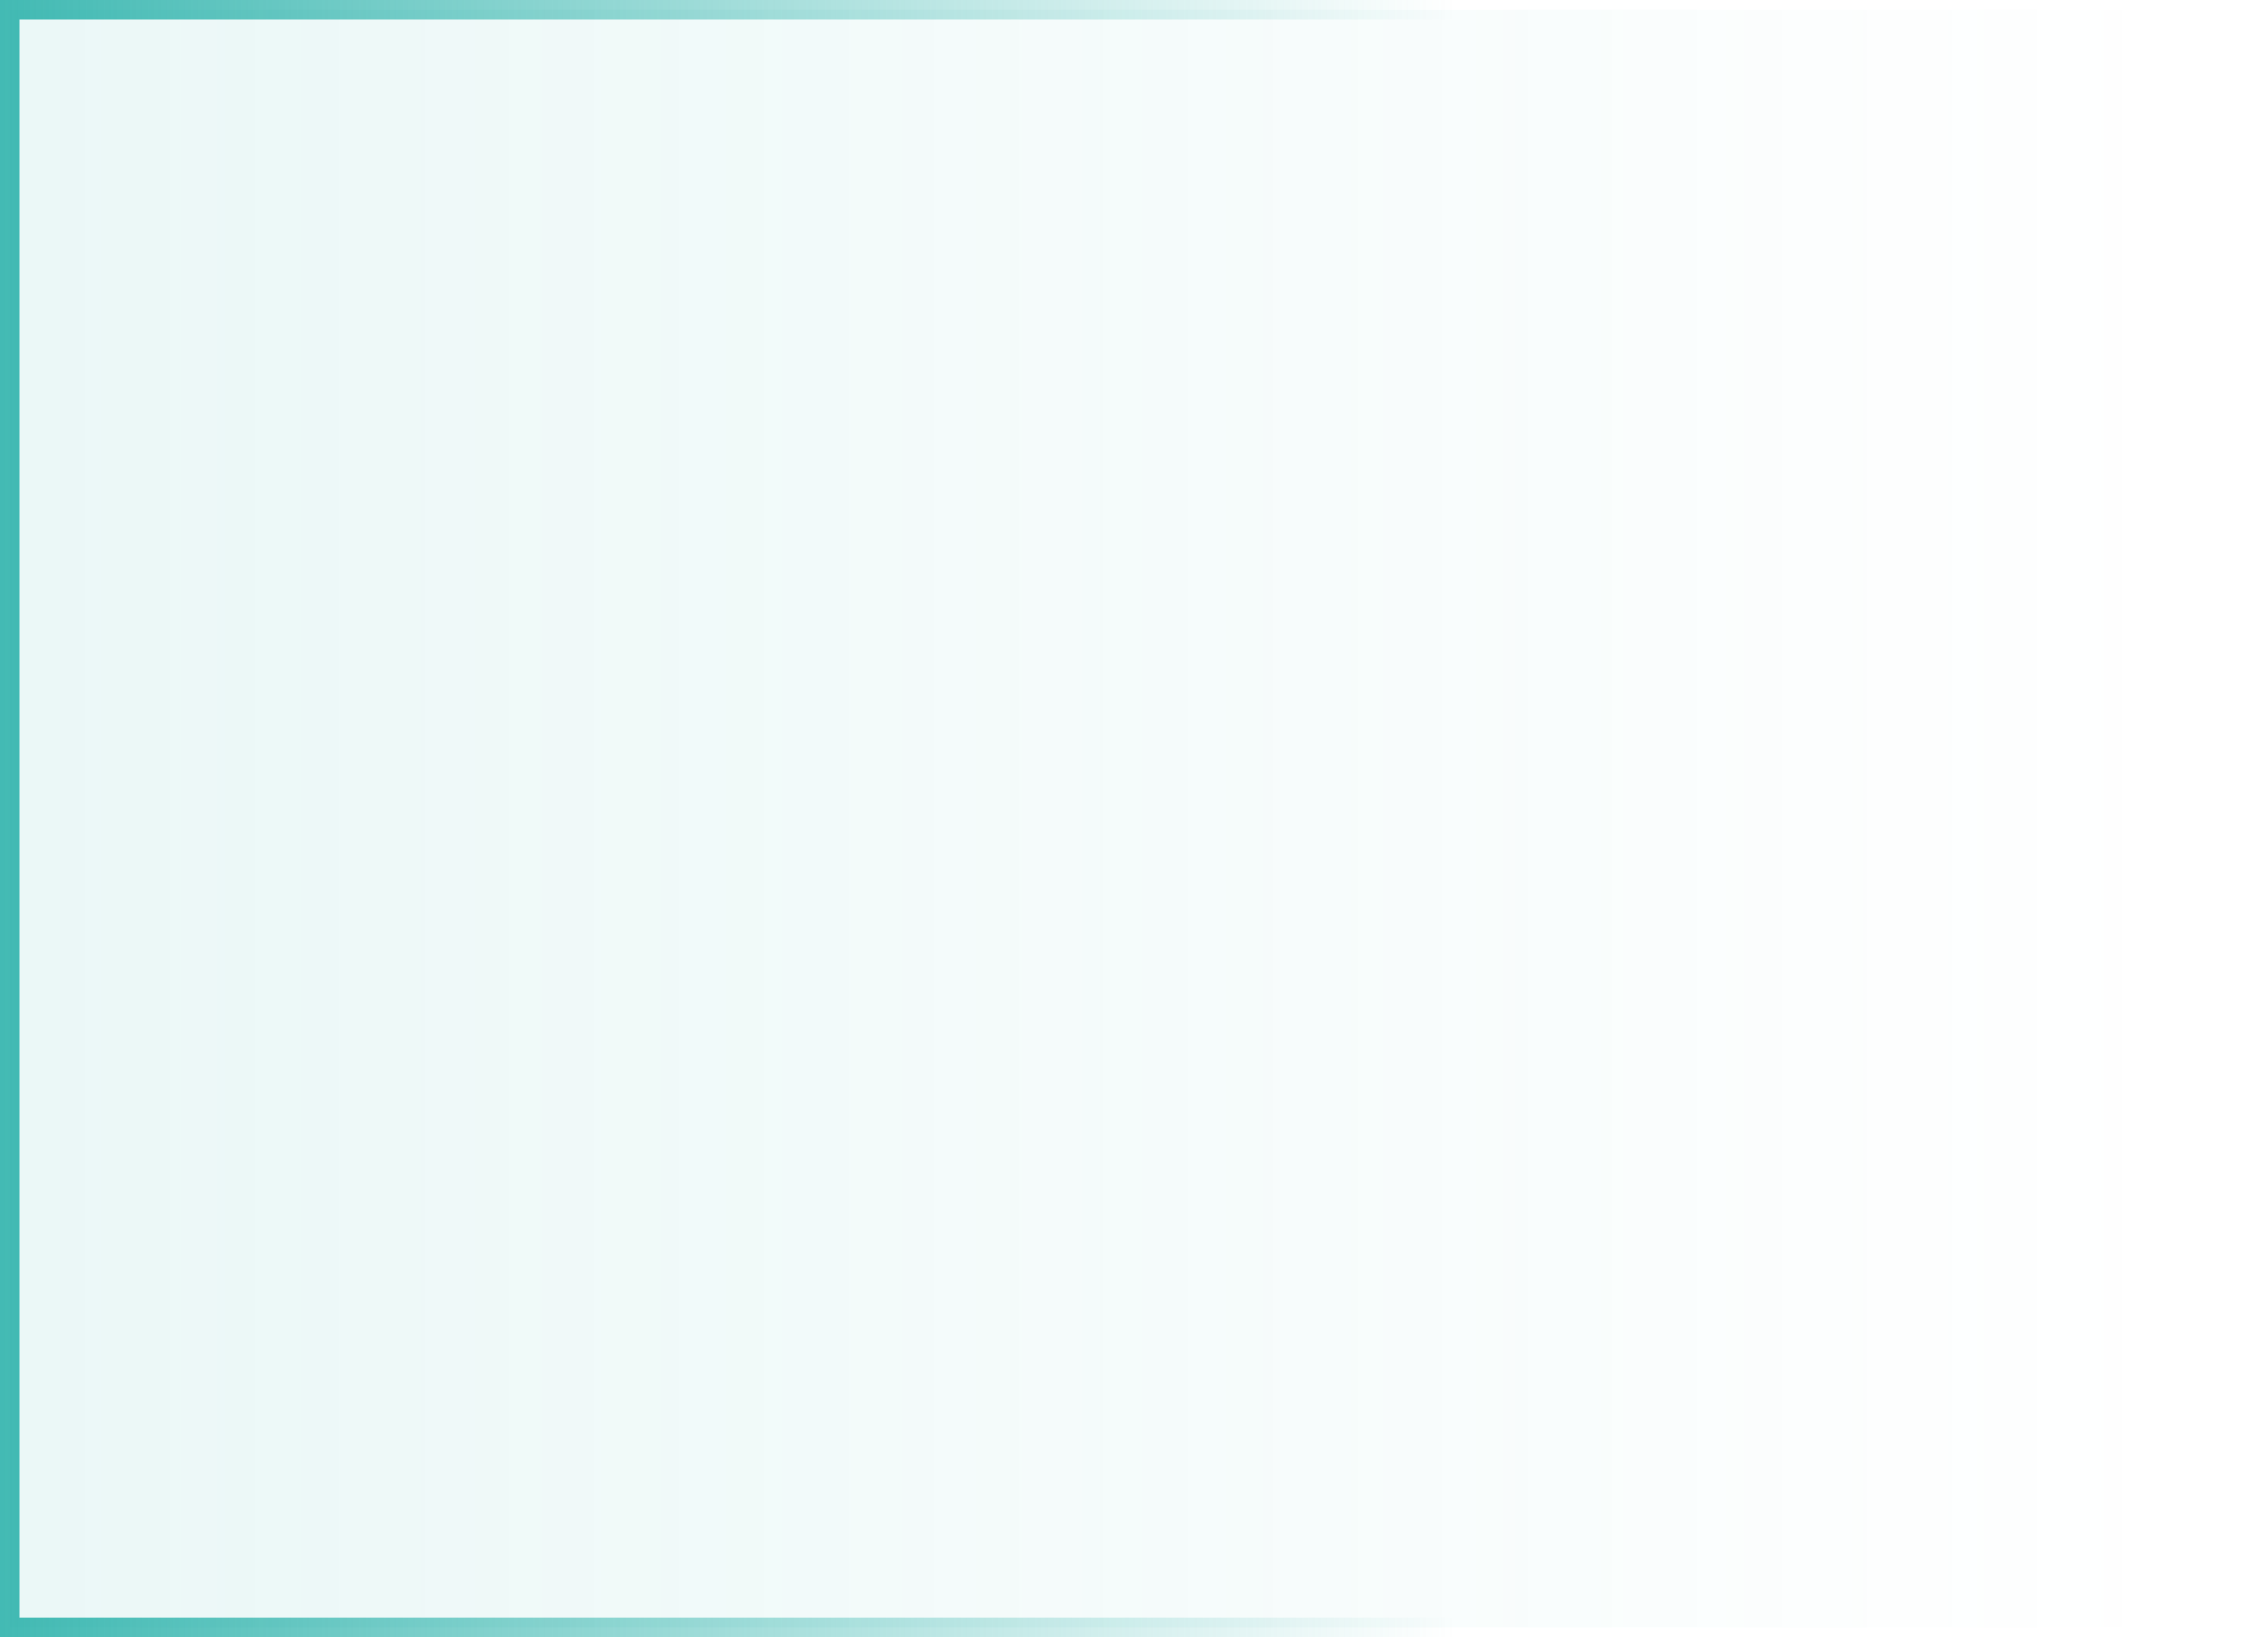 <svg width="349" height="252" viewBox="0 0 349 252" fill="none" xmlns="http://www.w3.org/2000/svg">
<rect x="1.5" y="1.5" width="346" height="249" fill="url(#paint0_linear_43_727)" stroke="url(#paint1_linear_43_727)" stroke-width="3"/>
<defs>
<linearGradient id="paint0_linear_43_727" x1="0" y1="126" x2="333" y2="126" gradientUnits="userSpaceOnUse">
<stop stop-color="#32B4AD" stop-opacity="0.1"/>
<stop offset="1" stop-color="#32B4AD" stop-opacity="0"/>
</linearGradient>
<linearGradient id="paint1_linear_43_727" x1="223.777" y1="126" x2="-19.711" y2="126" gradientUnits="userSpaceOnUse">
<stop stop-color="#32B4AD" stop-opacity="0"/>
<stop offset="1" stop-color="#32B4AD"/>
</linearGradient>
</defs>
</svg>
